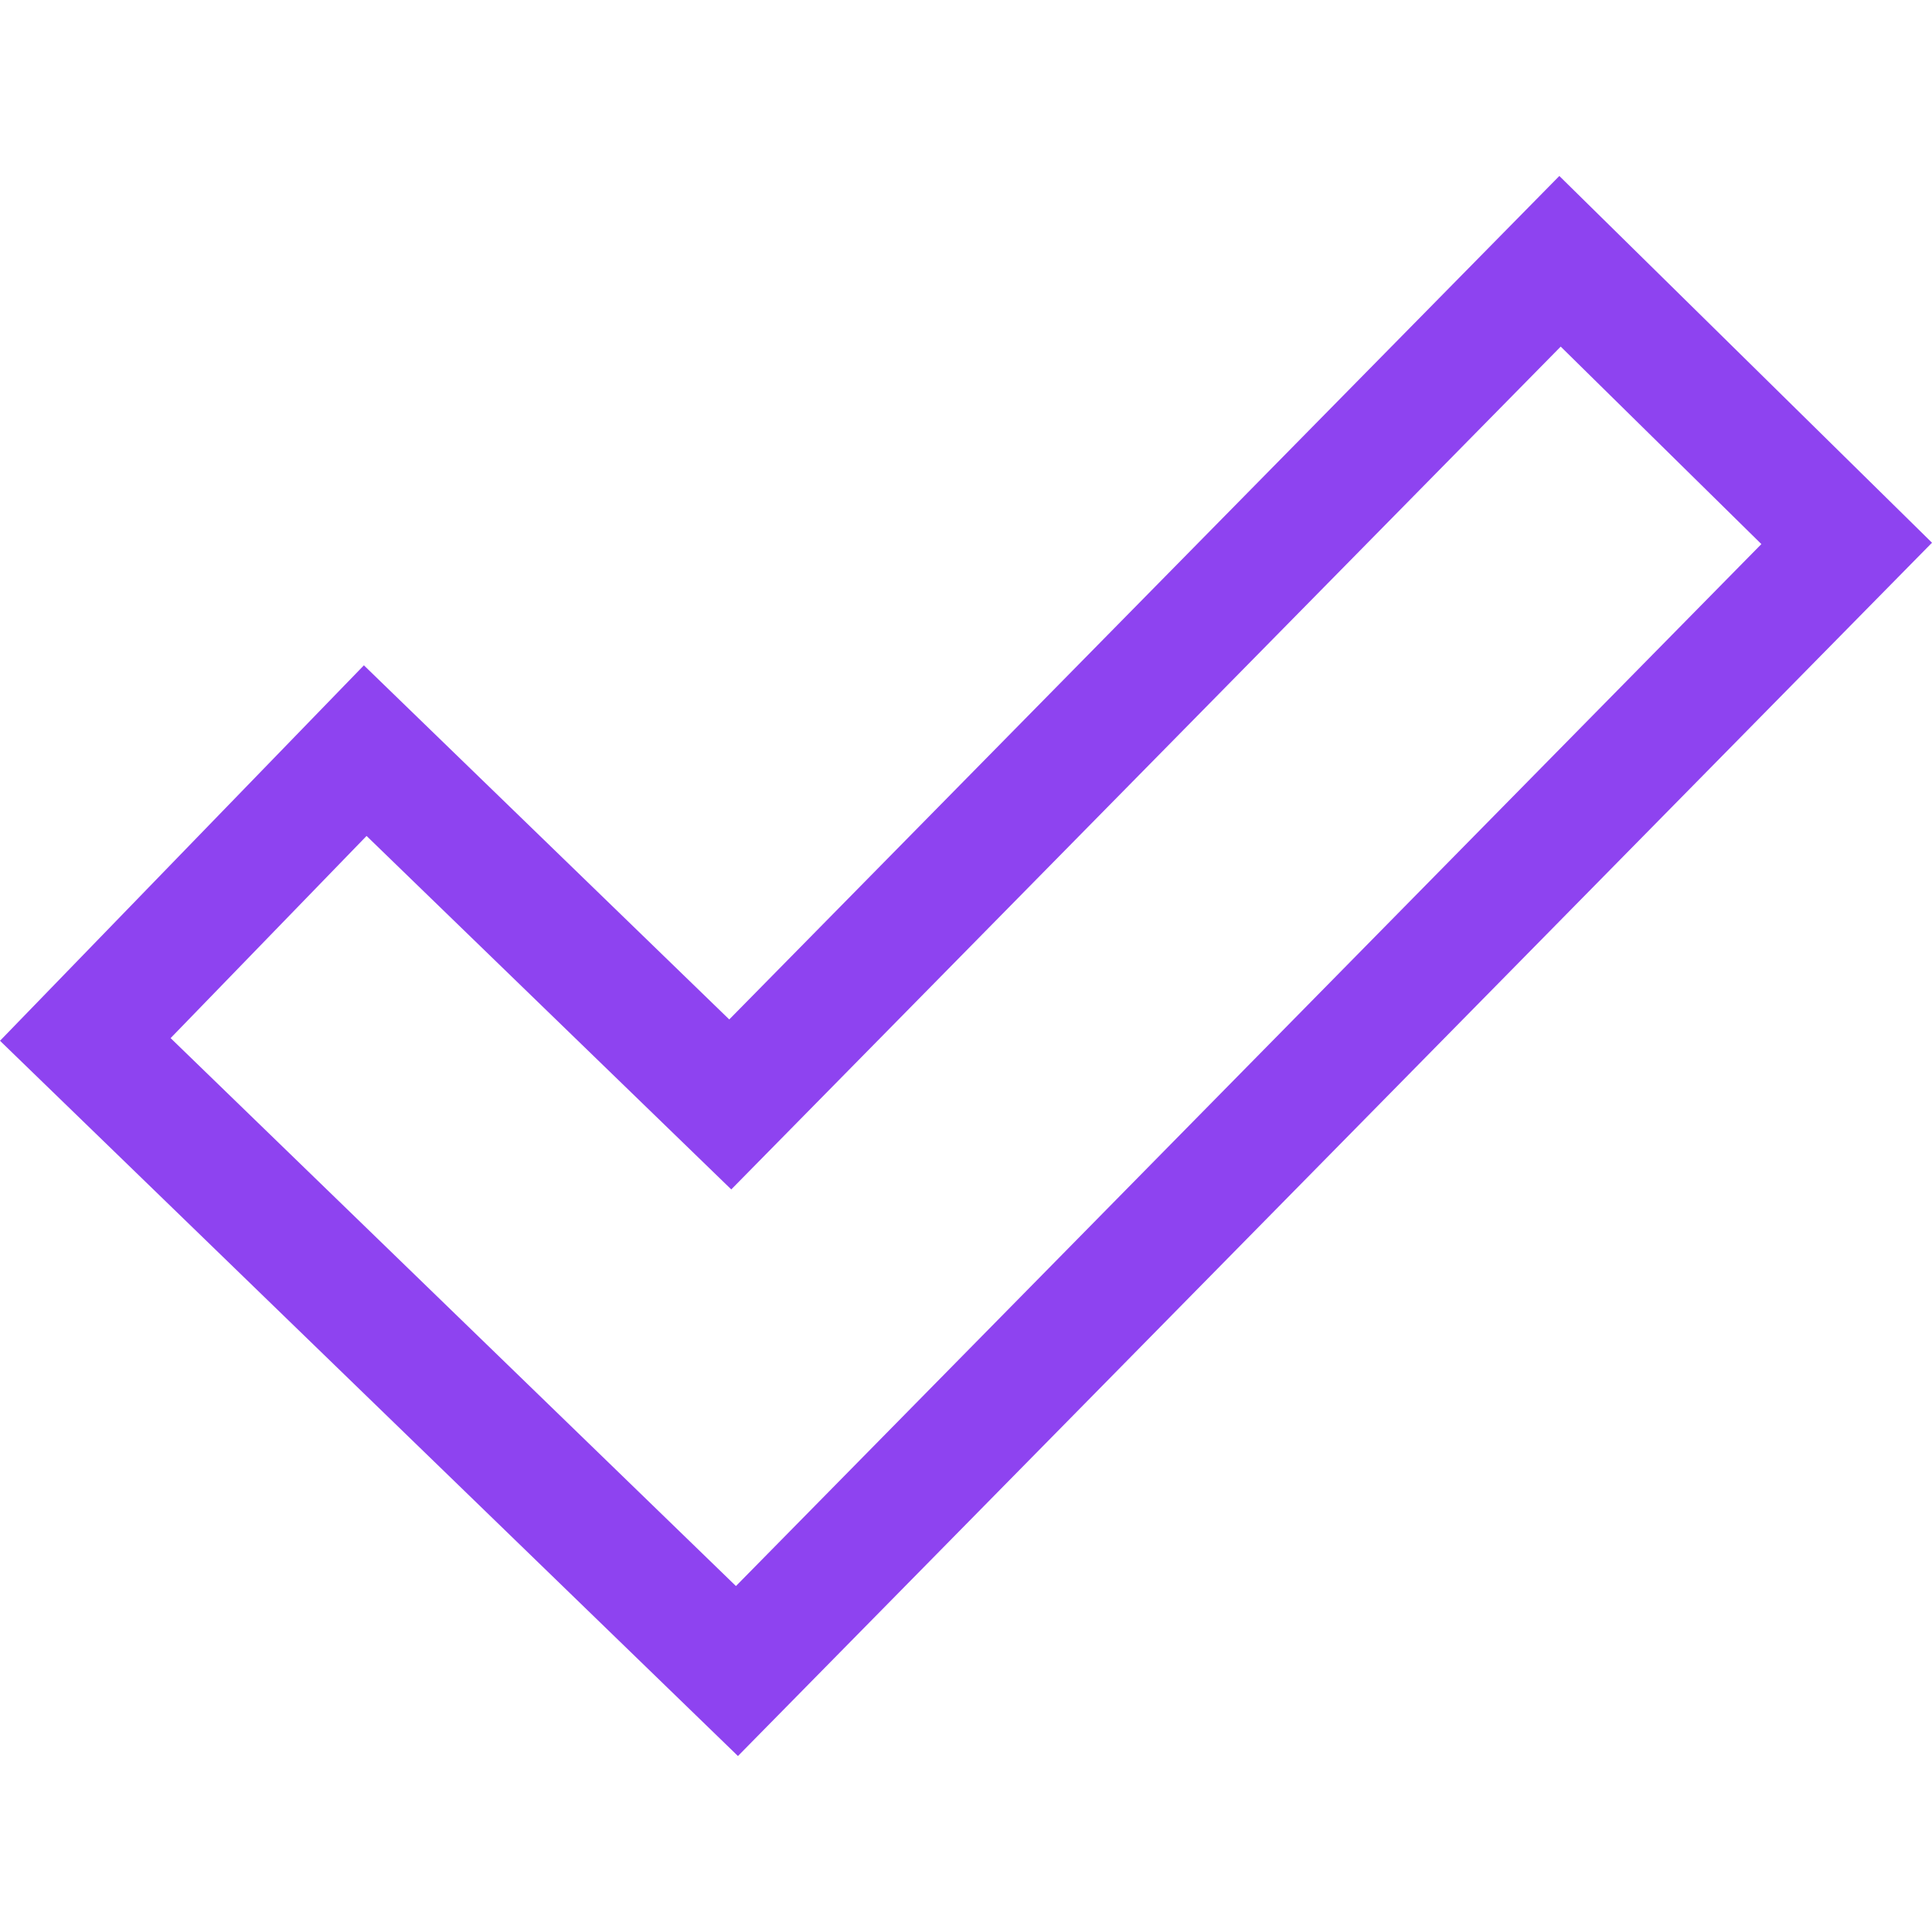 <svg xmlns="http://www.w3.org/2000/svg" xmlns:svgjs="http://svgjs.com/svgjs" xmlns:xlink="http://www.w3.org/1999/xlink" width="288" height="288"><svg xmlns="http://www.w3.org/2000/svg" width="288" height="288" enable-background="new 0 0 480.358 480.358" viewBox="0 0 480.358 480.358"><path fill="#8e43f0" d="M387.702,43.753L181.316,253.467l-90.84-88.044L0,258.771l183.479,177.834l296.879-301.667L387.702,43.753z
		 M182.98,394.343L42.421,258.108l48.719-50.265l90.676,87.886L388.042,86.178l49.892,49.1L182.98,394.343z" class="color000 svgShape"/></svg></svg>